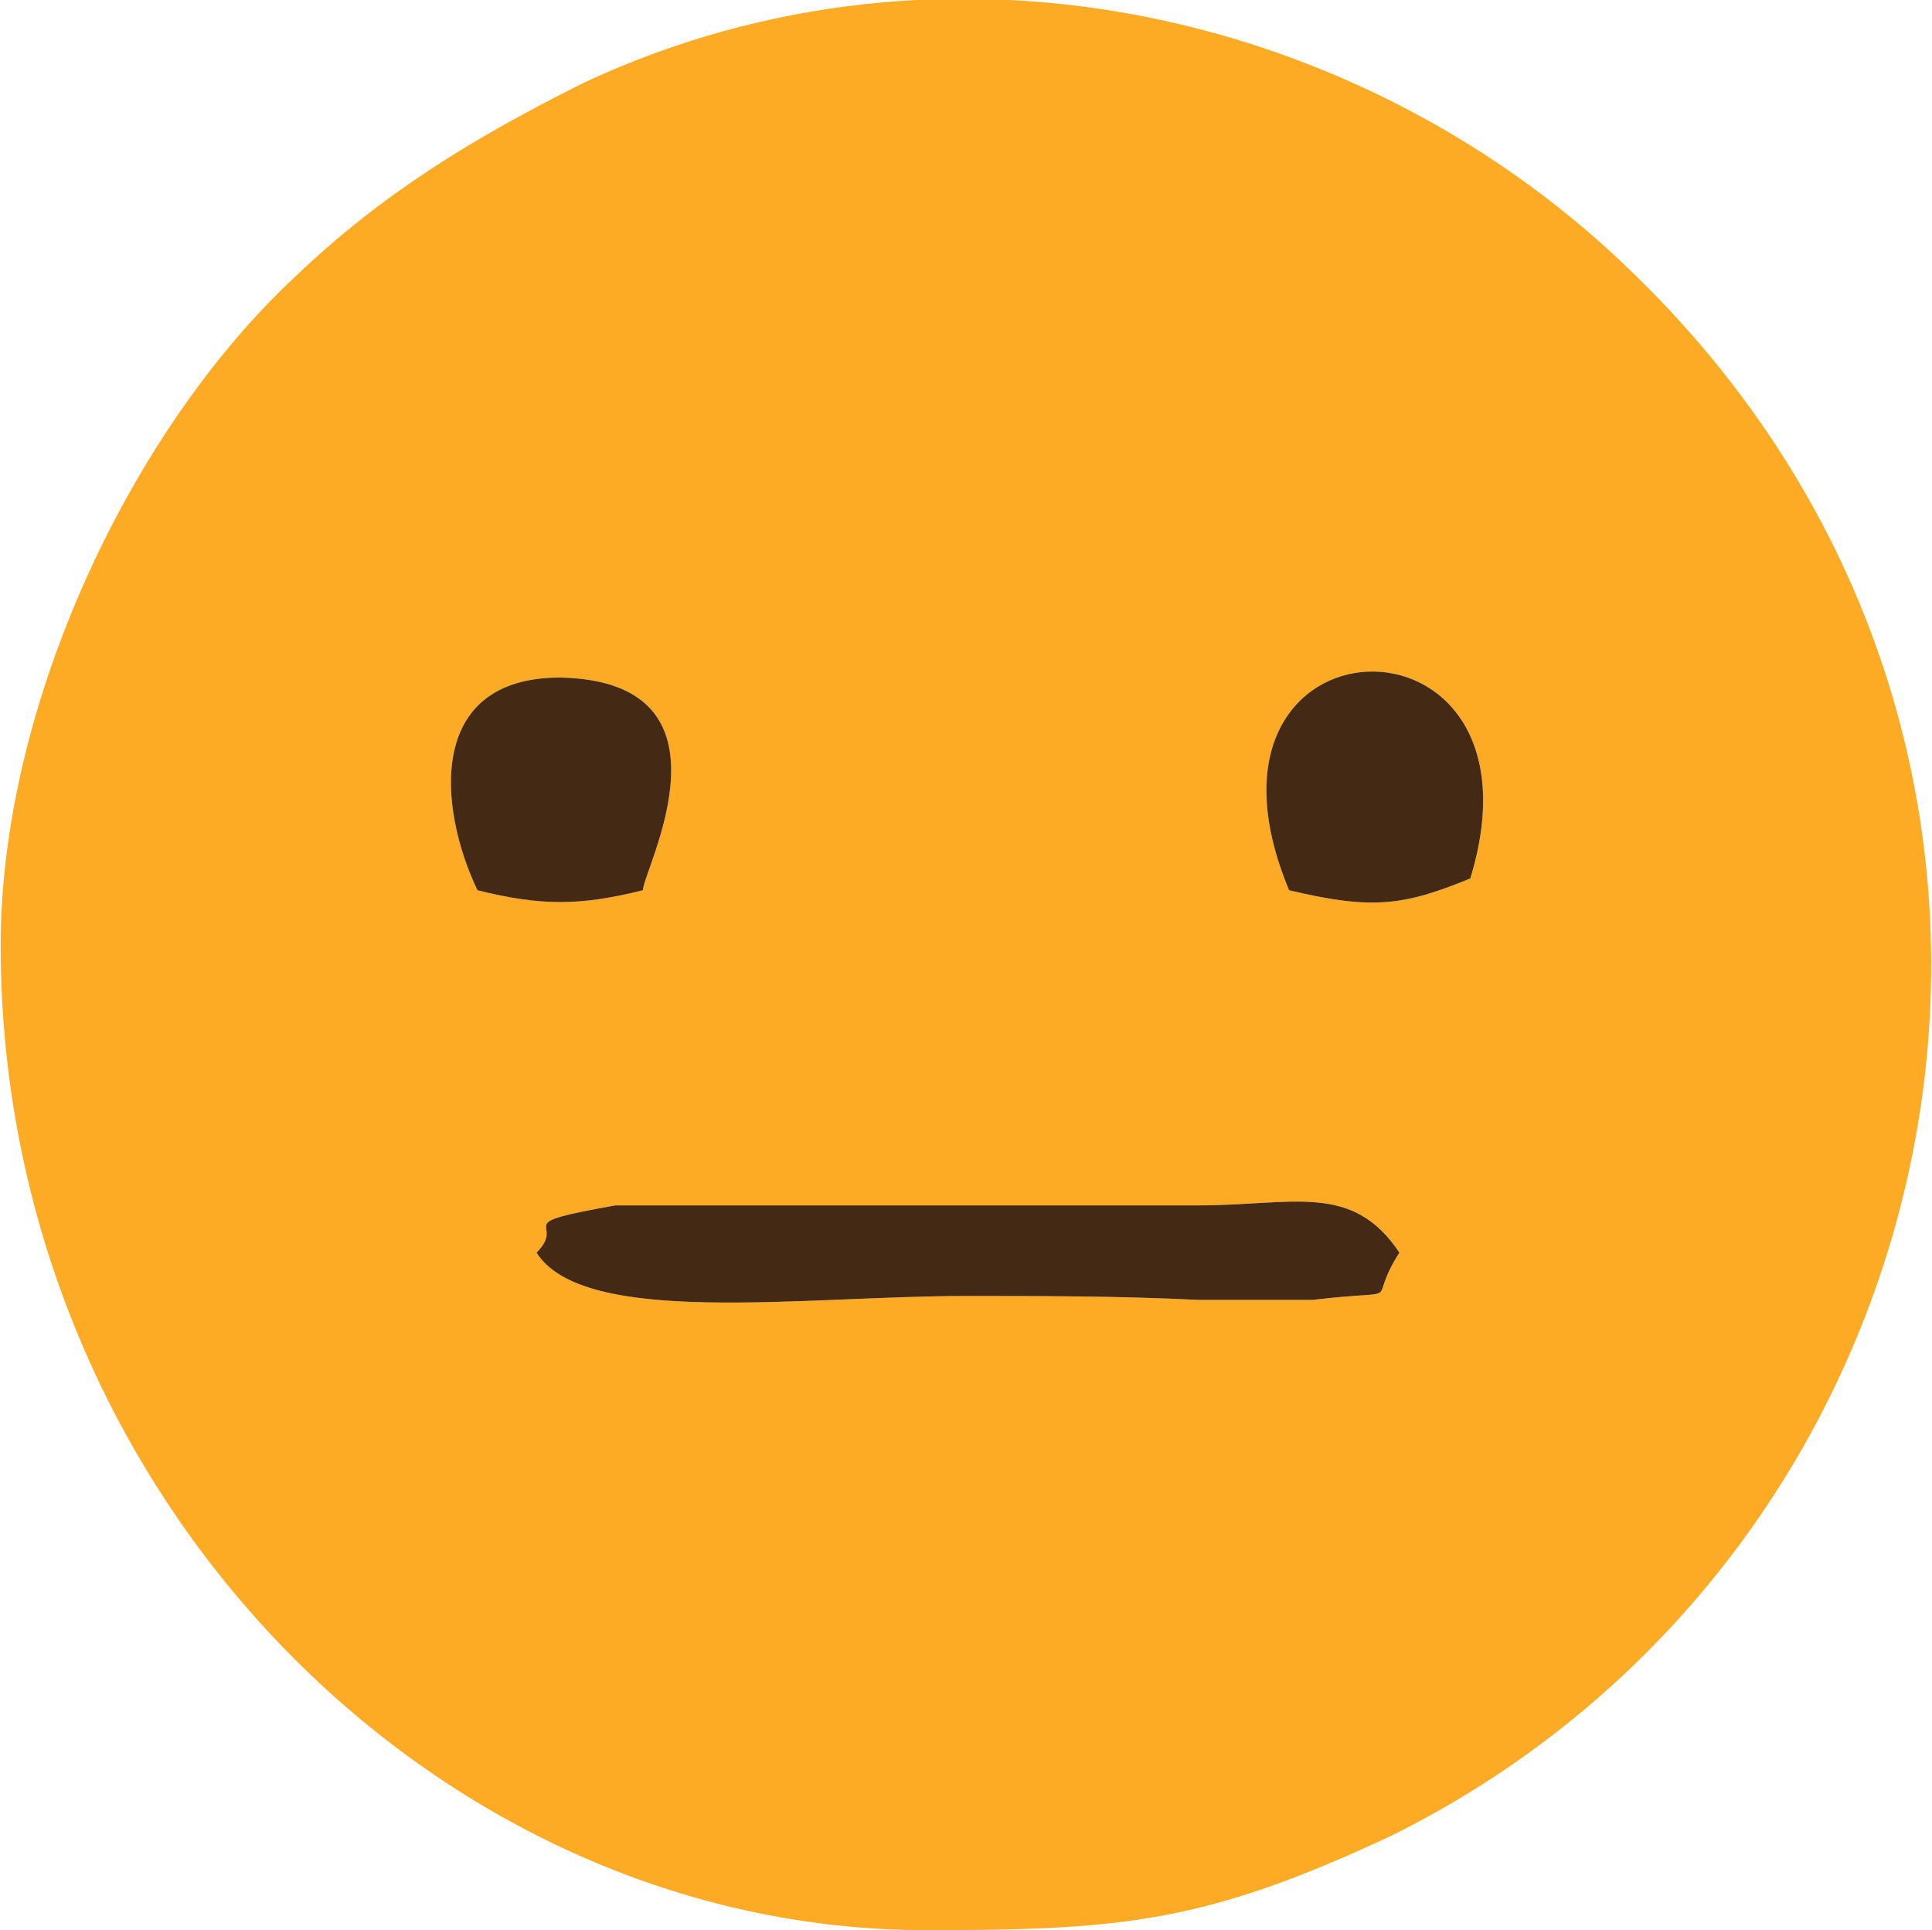<?xml version="1.0" encoding="UTF-8"?>
<!DOCTYPE svg PUBLIC "-//W3C//DTD SVG 1.1//EN" "http://www.w3.org/Graphics/SVG/1.1/DTD/svg11.dtd">
<!-- Creator: CorelDRAW X8 -->
<svg xmlns="http://www.w3.org/2000/svg" xml:space="preserve" width="16.951mm" height="16.939mm" version="1.1" style="shape-rendering:geometricPrecision; text-rendering:geometricPrecision; image-rendering:optimizeQuality; fill-rule:evenodd; clip-rule:evenodd"
viewBox="0 0 490 490"
 xmlns:xlink="http://www.w3.org/1999/xlink">
 <defs>
  <style type="text/css">
   <![CDATA[
    .fil1 {fill:#442A15}
    .fil0 {fill:#FDAA24}
   ]]>
  </style>
 </defs>
 <g id="Camada_x0020_1">
  <g id="_2036737667952">
   <path class="fil0" d="M245 329c-41,0 -97,8 -109,-11 8,-8 -8,-7 20,-12l148 0c24,0 39,-6 51,12 -9,14 3,9 -22,12 -4,0 -23,0 -29,0 -20,-1 -40,-1 -59,-1zm82 -103c-30,-72 68,-75 46,-3 -17,7 -25,8 -46,3zm-206 0c-10,-21 -13,-54 21,-54 47,1 21,49 21,54 -16,4 -26,4 -42,0zm-121 14c0,139 110,250 235,250 50,0 71,-2 118,-24 147,-73 188,-273 62,-396 -68,-67 -175,-92 -267,-49 -28,14 -51,28 -73,49 -42,39 -75,109 -75,170z"/>
   <path class="fil1" d="M136 318c12,19 68,11 109,11 19,0 39,0 59,1 6,0 25,0 29,0 25,-3 13,2 22,-12 -12,-18 -27,-12 -51,-12l-148 0c-28,5 -12,4 -20,12z"/>
   <path class="fil1" d="M121 226c16,4 26,4 42,0 0,-5 26,-53 -21,-54 -34,0 -31,33 -21,54z"/>
   <path class="fil1" d="M327 226c21,5 29,4 46,-3 22,-72 -76,-69 -46,3z"/>
  </g>
 </g>
</svg>
